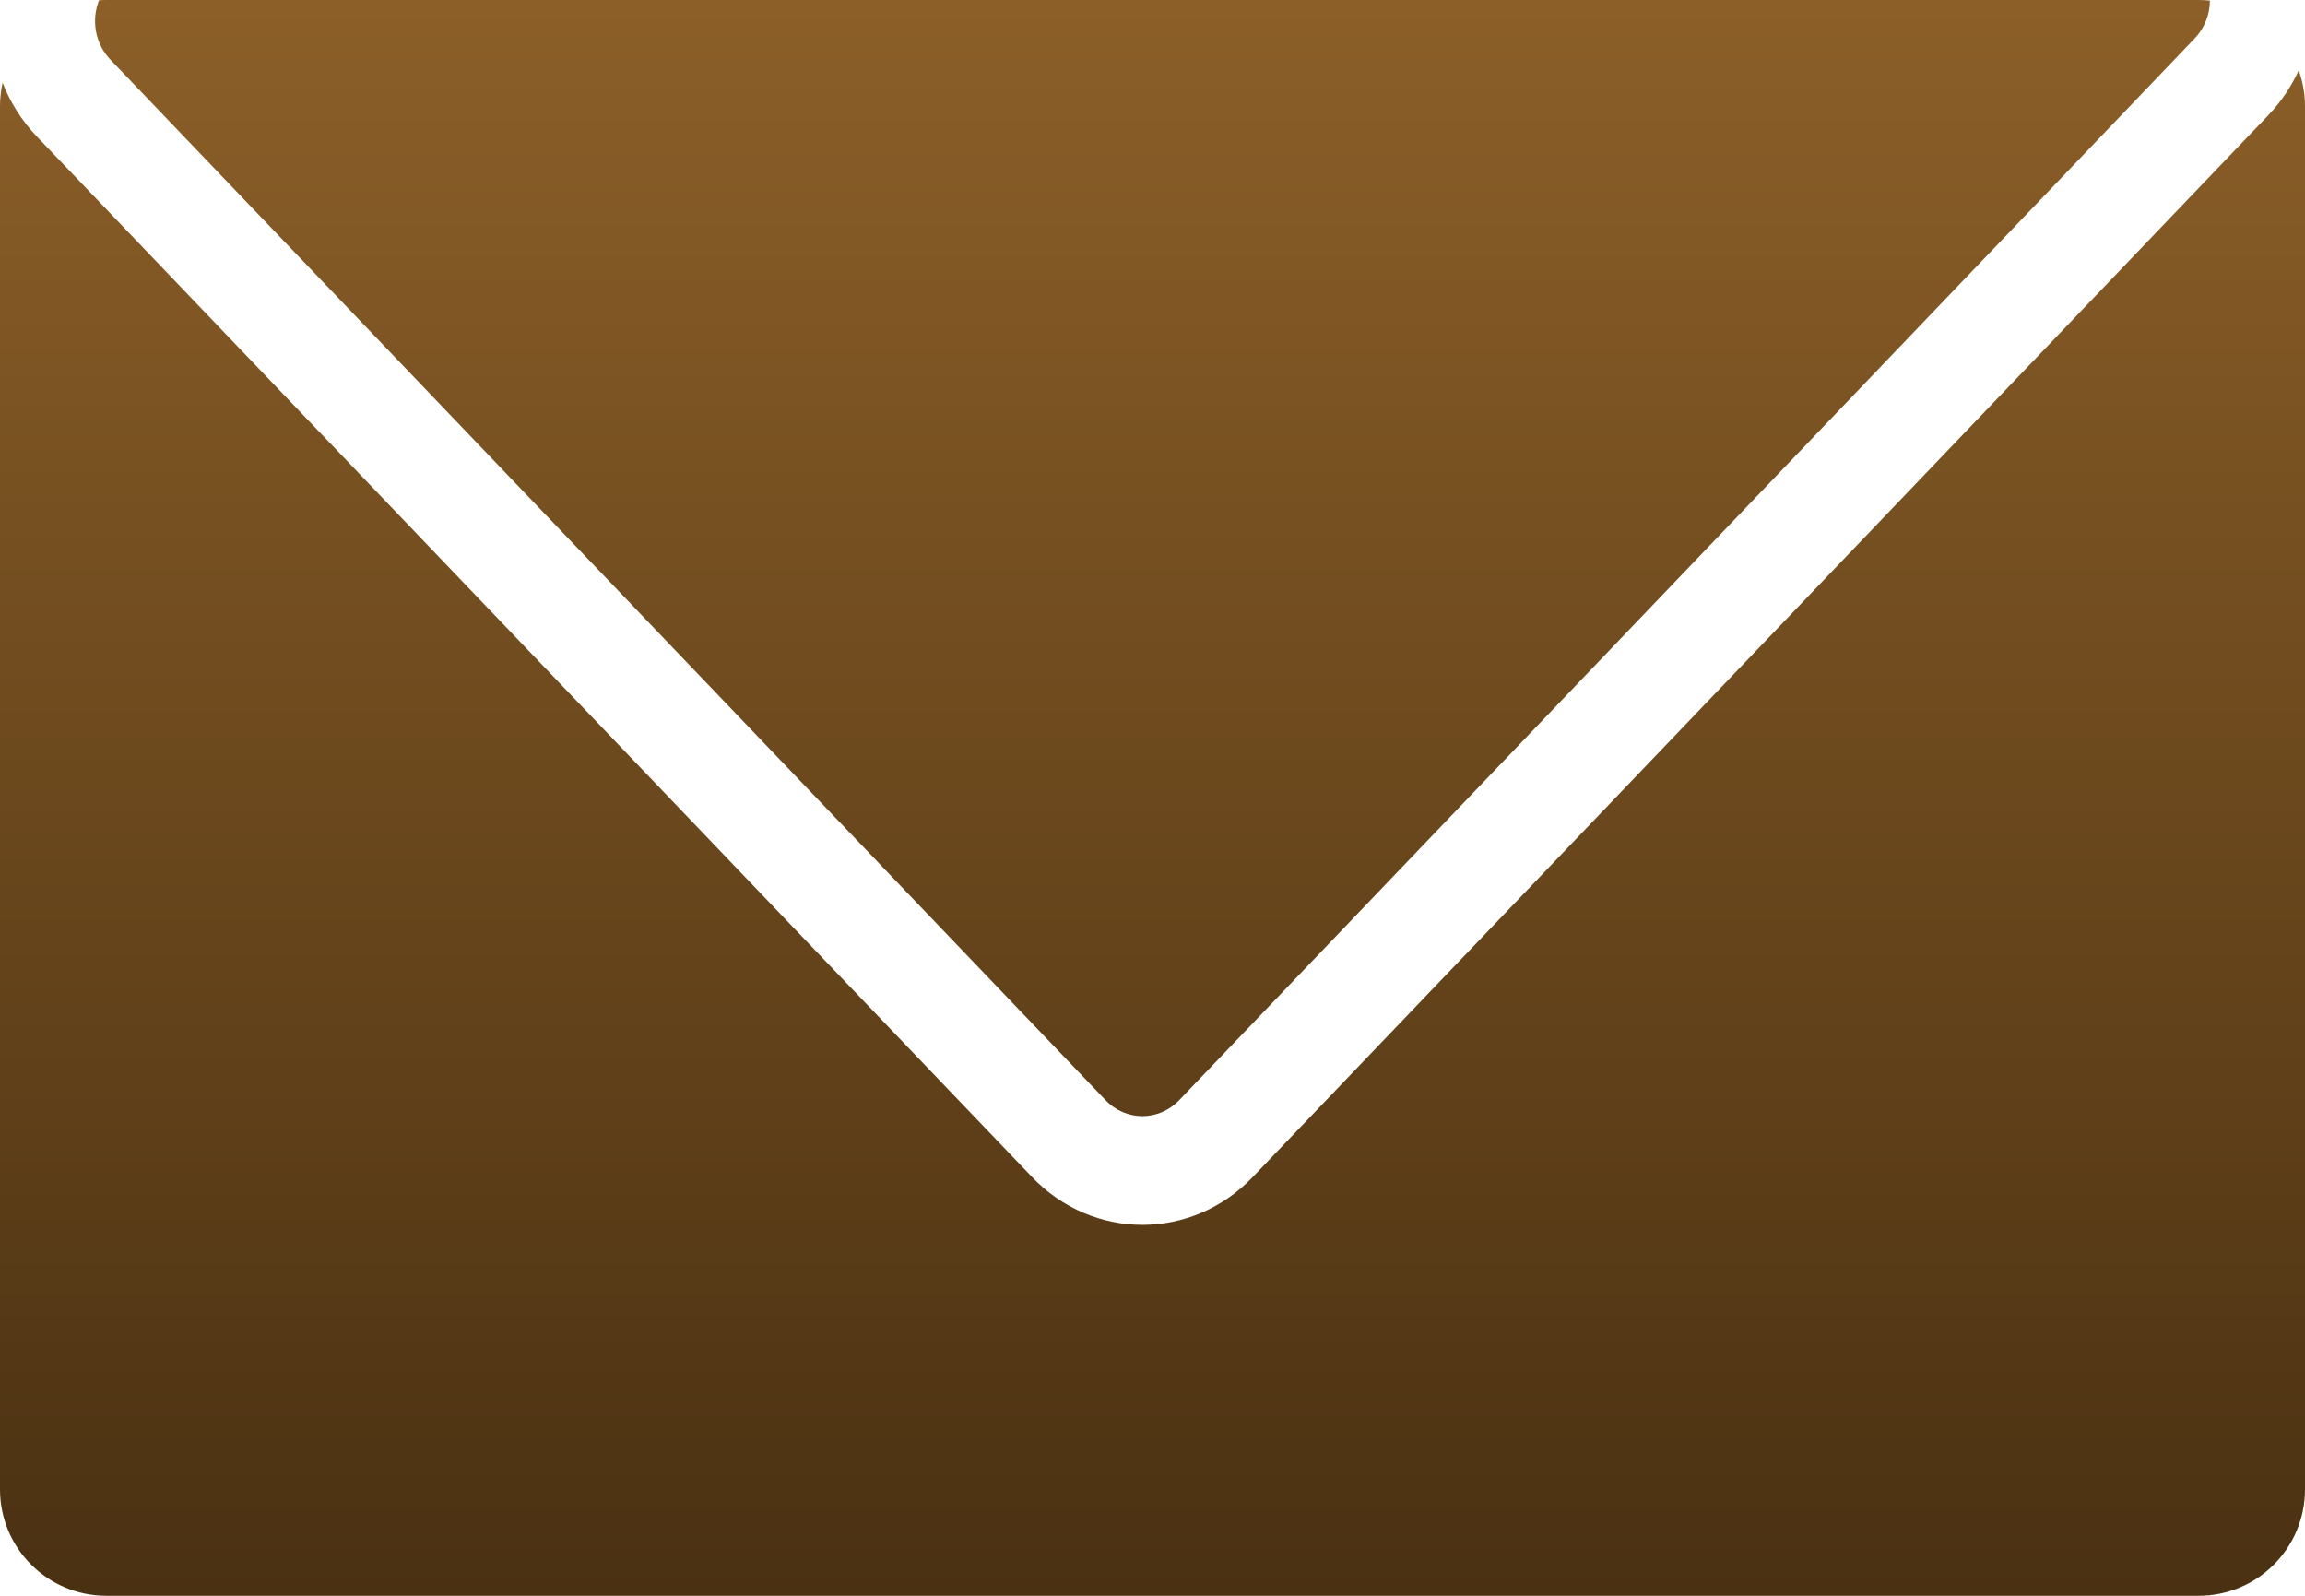 <svg width="65" height="45" viewBox="0 0 65 45" fill="none" xmlns="http://www.w3.org/2000/svg">
<path fill-rule="evenodd" clip-rule="evenodd" d="M0.074 2.335C0.288 2.885 0.609 3.401 1.037 3.848L29.105 33.193C30.823 34.989 33.608 34.989 35.325 33.193L63.963 3.252C64.327 2.872 64.613 2.442 64.823 1.983C64.937 2.3 65 2.643 65 3V42C65 43.657 63.657 45 62 45H3C1.343 45 -0 43.657 -0 42V3C-0 2.771 0.025 2.549 0.074 2.335ZM2.793 0.007C2.572 0.563 2.678 1.227 3.11 1.679L31.178 31.025C31.751 31.624 32.679 31.624 33.252 31.025L61.889 1.084C62.172 0.789 62.315 0.404 62.319 0.017C62.214 0.006 62.108 0 62 0H3C2.93 0 2.861 0.002 2.793 0.007Z" fill="url(#paint0_linear_330_184)"/>
<defs>
<linearGradient id="paint0_linear_330_184" x1="32.5" y1="0" x2="32.5" y2="45" gradientUnits="userSpaceOnUse">
<stop stop-color="#8C5F28"/>
<stop offset="1" stop-color="#4A3112"/>
</linearGradient>
</defs>
</svg>
